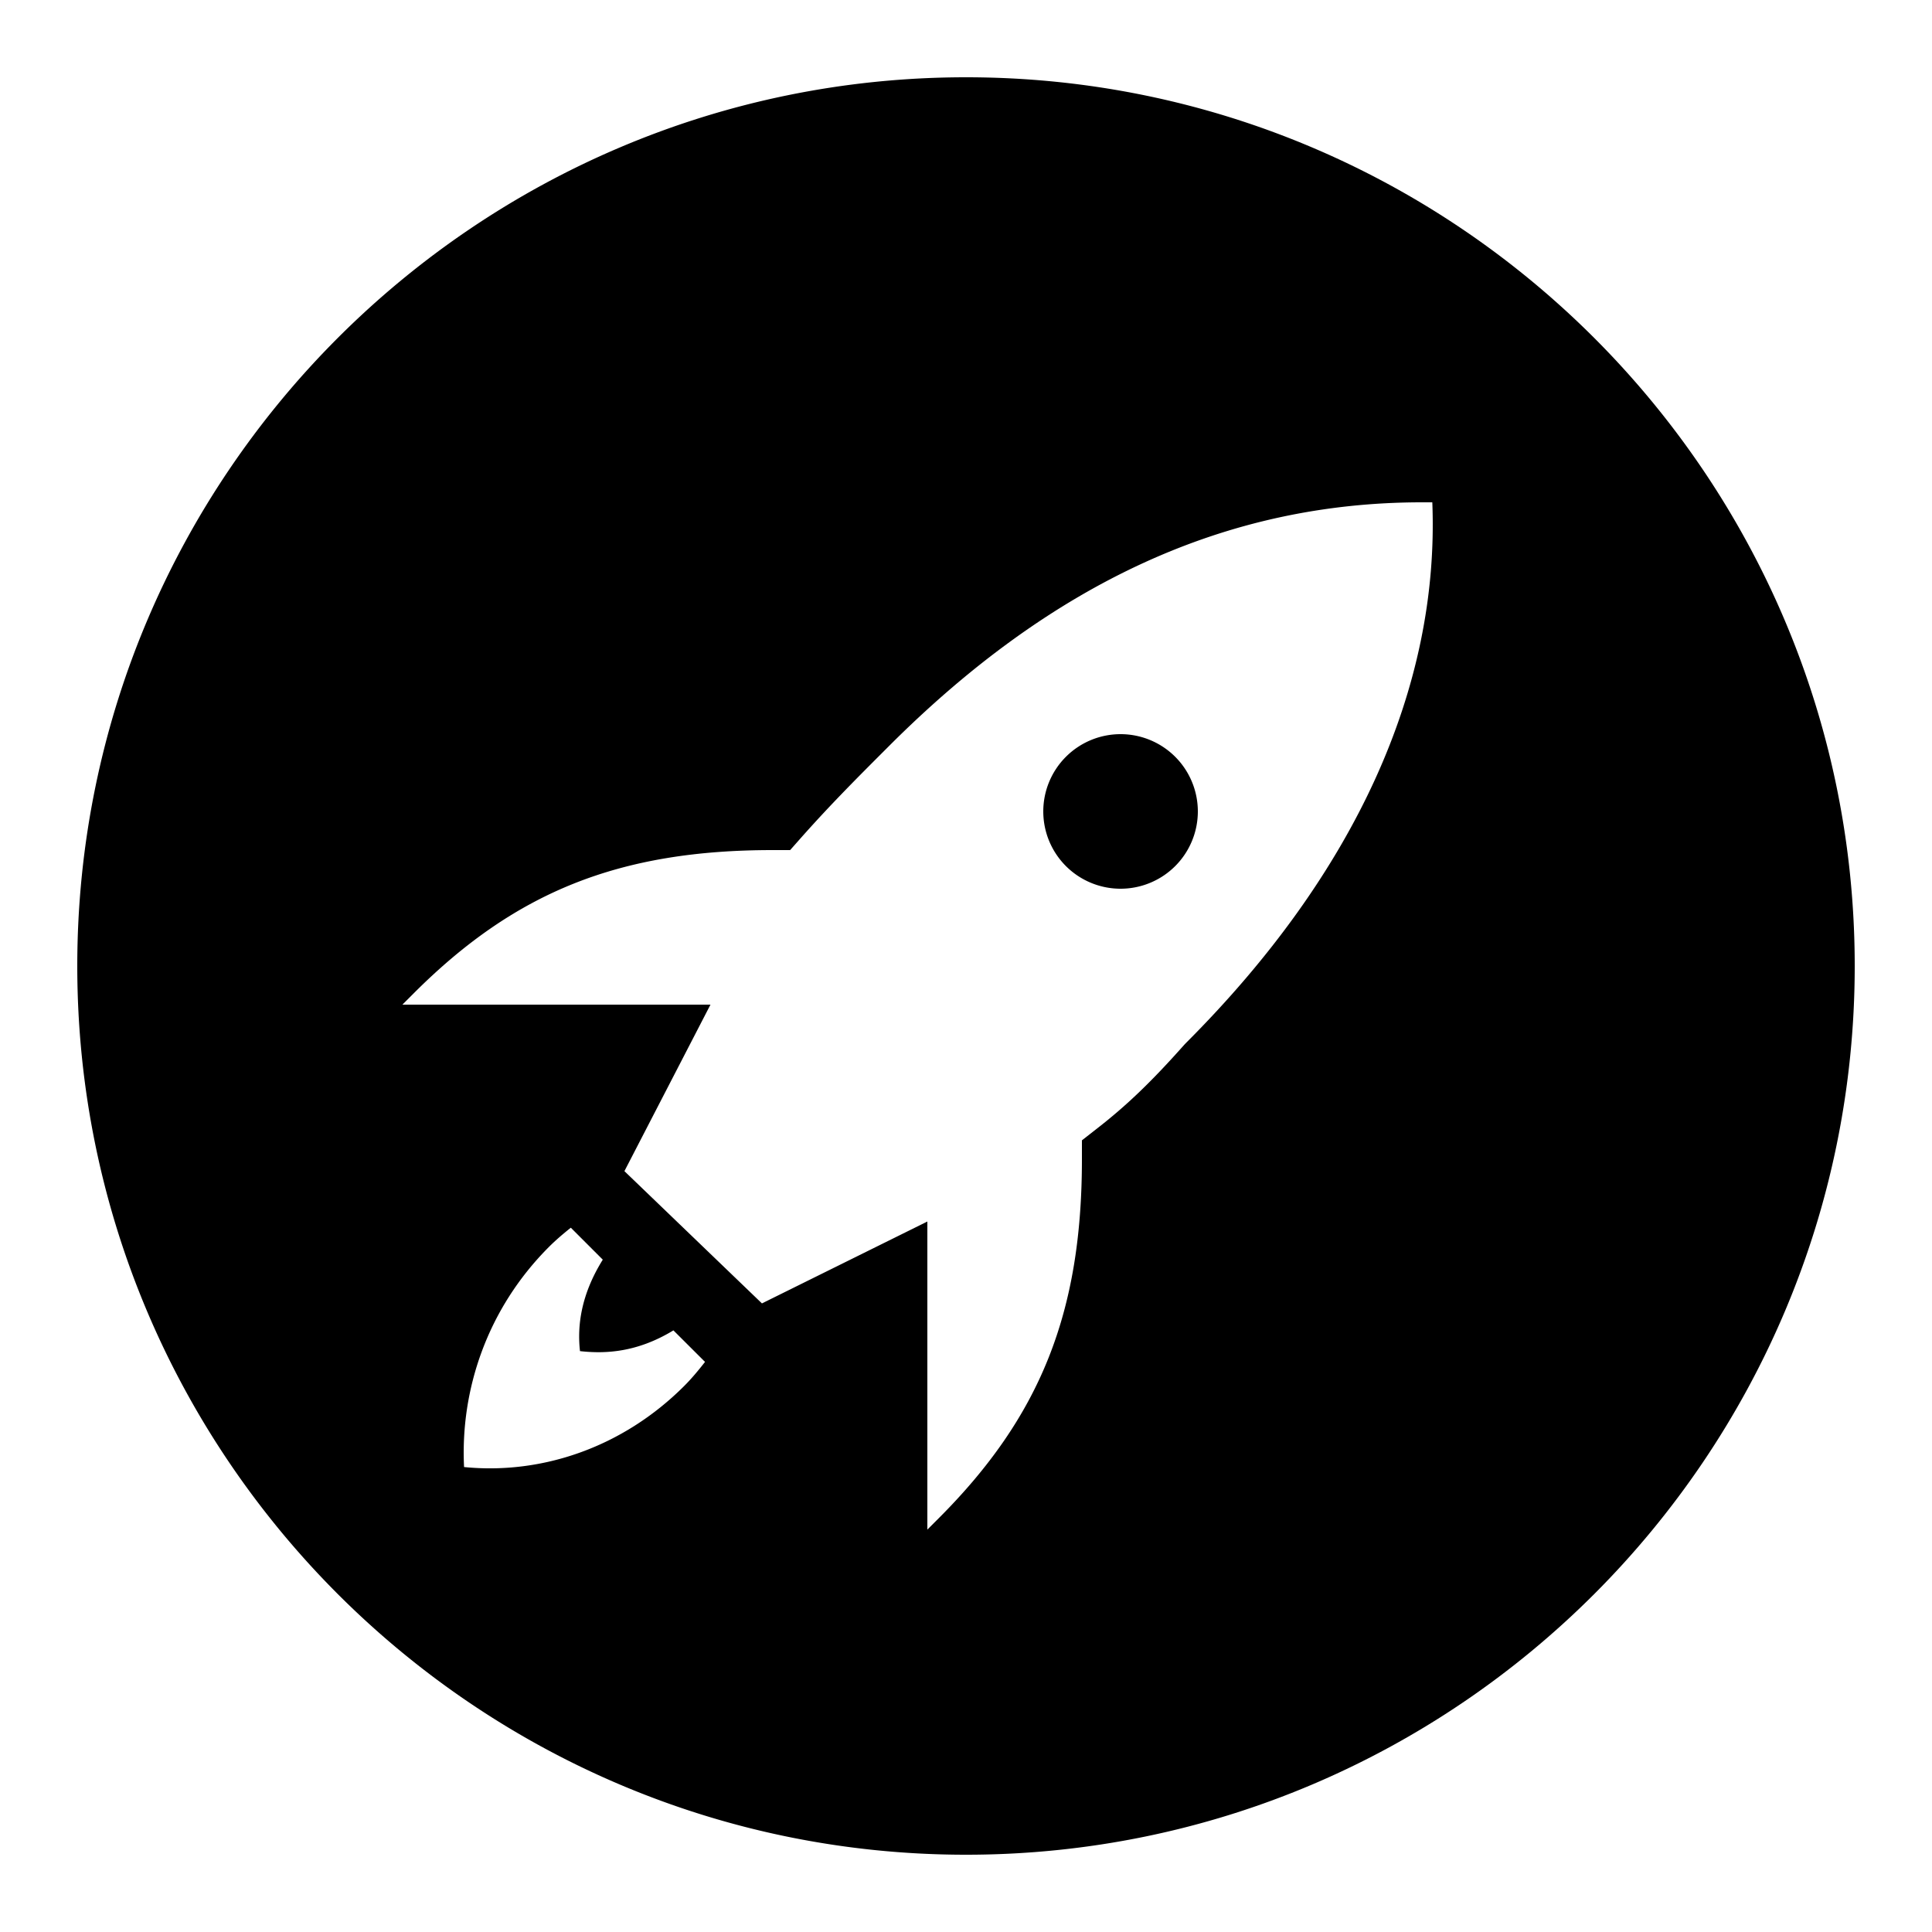 <?xml version="1.0"?>
<svg xmlns="http://www.w3.org/2000/svg" viewBox="0 0 50 50" width="100px" height="100px">
    <path d="M 25 2 C 12.317 2 2 12.317 2 25 C 2 37.683 12.317 48 25 48 C 37.683 48 48 37.683 48 25 C 48 12.317 37.683 2 25 2 z M 36.801 13 L 37.068 13 C 37.259 17.798 35.069 22.616 30.693 26.992 L 30.672 27.014 L 30.652 27.035 C 29.798 27.996 29.162 28.607 28.385 29.211 L 28 29.512 L 28 30 C 28 33.967 26.926 36.66 24.293 39.293 L 24 39.586 L 24 33 L 24 31.613 L 19.719 33.732 L 16.16 30.309 L 18.387 26 L 17 26 L 10.414 26 L 10.707 25.707 C 13.34 23.074 16.033 22 20 22 L 20.449 22 L 20.746 21.664 C 21.526 20.787 22.213 20.102 23.008 19.307 C 27.252 15.063 31.764 13 36.801 13 z M 29 19 A 2 2 0 0 0 27 21 A 2 2 0 0 0 29 23 A 2 2 0 0 0 31 21 A 2 2 0 0 0 29 19 z M 14.773 31.773 L 15.6 32.6 C 15.029 33.518 14.938 34.321 15.01 34.967 C 15.668 35.04 16.488 35.002 17.428 34.43 L 18.246 35.246 C 18.073 35.468 17.893 35.683 17.709 35.867 C 16.109 37.467 14.01 38.167 12.01 37.967 C 11.91 35.967 12.609 33.868 14.209 32.268 C 14.377 32.1 14.571 31.933 14.773 31.773 z"/>
</svg>
